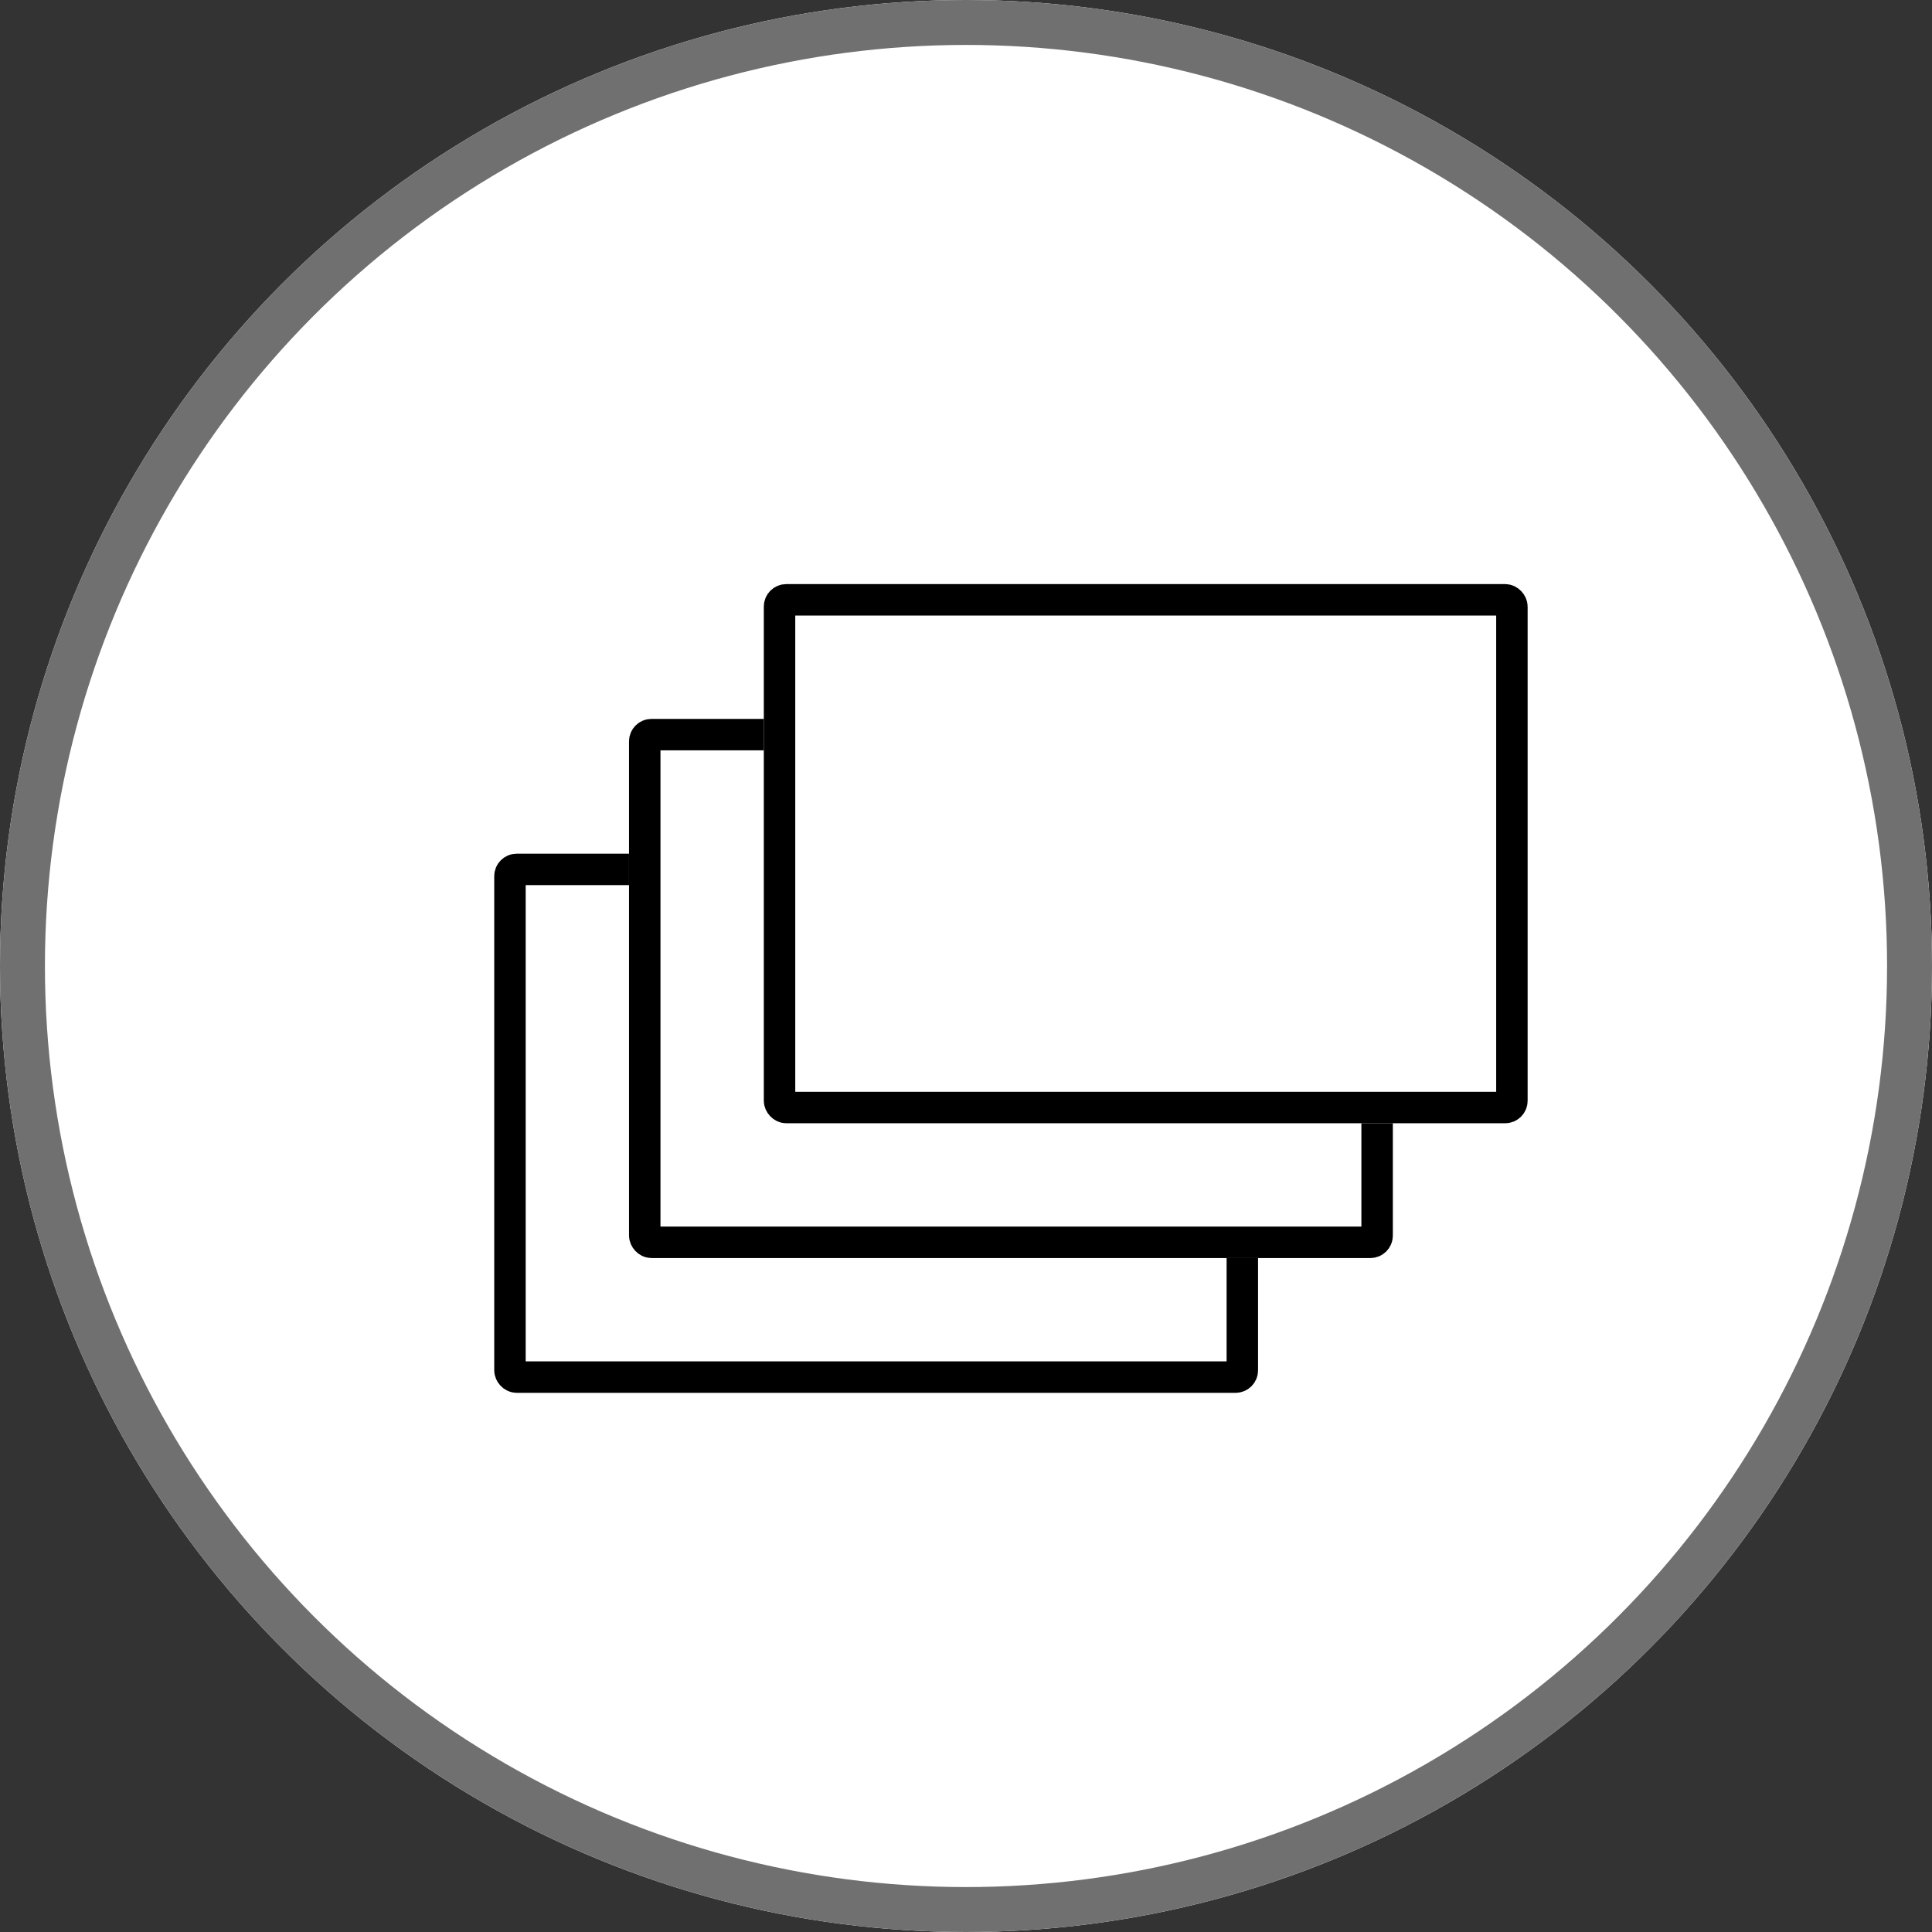 <svg xmlns="http://www.w3.org/2000/svg" width="43" height="43" viewBox="0 0 43 43">
  <rect x="0" y="0" width="43" height="43" fill="#333333" stroke="none"/>
  <g id="Group_398" data-name="Group 398" transform="translate(1506 -2984)">
    <g id="Group_378" data-name="Group 378" transform="translate(-2506 1749)">
      <g id="Ellipse_15" data-name="Ellipse 15" transform="translate(1000 1235)" fill="#fff" stroke="#707070" stroke-width="1">
        <circle cx="21.5" cy="21.5" r="21.5" stroke="none"/>
        <circle cx="21.5" cy="21.5" r="21" fill="none"/>
      </g>
    </g>
    <g id="Group_390" data-name="Group 390" transform="translate(0 -1)">
      <g id="Rectangle_834" data-name="Rectangle 834" transform="translate(-1495 3004)" fill="#fff" stroke="#000" stroke-linejoin="round" stroke-width="0.7">
        <rect width="17" height="12" rx="0.5" stroke="none"/>
        <rect x="0.35" y="0.35" width="16.3" height="11.3" rx="0.15" fill="none"/>
      </g>
      <g id="Rectangle_833" data-name="Rectangle 833" transform="translate(-1492 3001)" fill="#fff" stroke="#000" stroke-linejoin="round" stroke-width="0.7">
        <rect width="17" height="12" rx="0.5" stroke="none"/>
        <rect x="0.35" y="0.35" width="16.3" height="11.3" rx="0.15" fill="none"/>
      </g>
      <g id="Rectangle_832" data-name="Rectangle 832" transform="translate(-1489 2998)" fill="#fff" stroke="#000" stroke-linejoin="round" stroke-width="0.7">
        <rect width="17" height="12" rx="0.5" stroke="none"/>
        <rect x="0.35" y="0.35" width="16.3" height="11.3" rx="0.15" fill="none"/>
      </g>
    </g>
  </g>
</svg>
